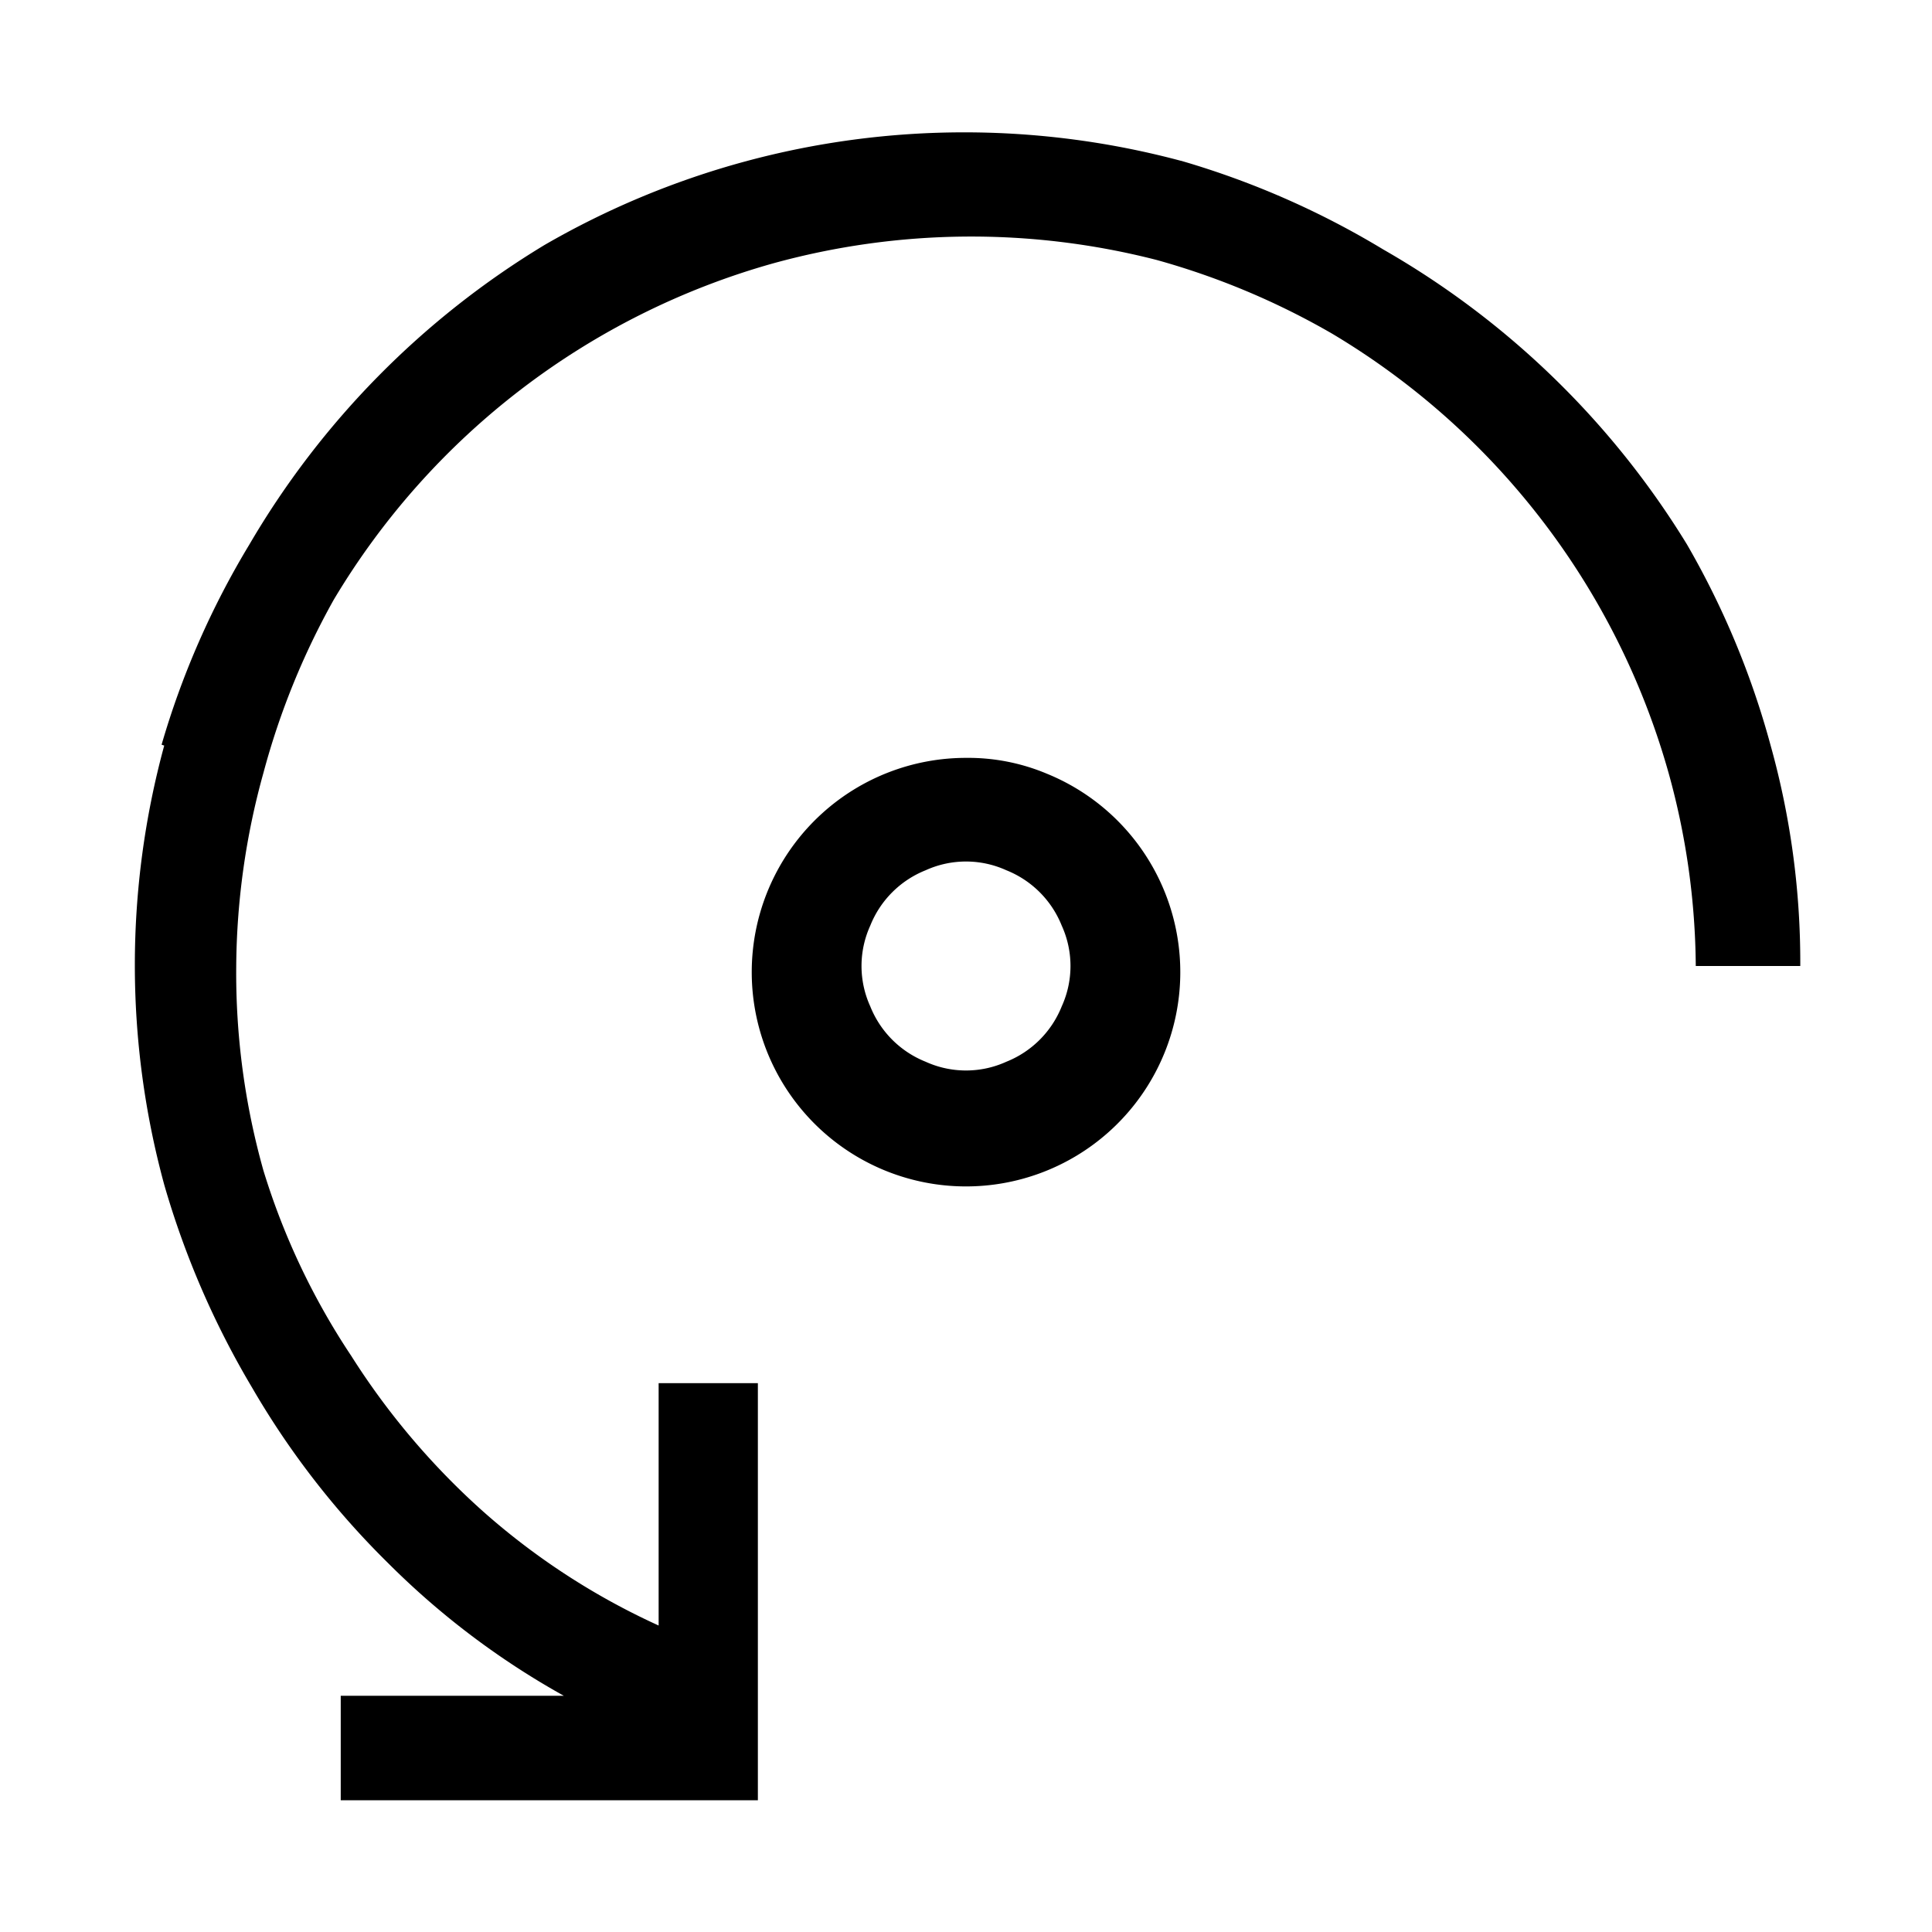 <svg xmlns="http://www.w3.org/2000/svg" viewBox="0 0 22 22"><defs><style>.cls-1{fill:none;}</style></defs><g id="Слой_2" data-name="Слой 2"><g id="Слой_1-2" data-name="Слой 1"><rect id="canvas_background" data-name="canvas background" class="cls-1" width="22" height="22"/><path d="M1.84,8.48a9.55,9.55,0,0,1,1-2.28A9.71,9.71,0,0,1,6.2,2.79a9.55,9.55,0,0,1,2.28-.95,9.55,9.55,0,0,1,5,0,9.65,9.65,0,0,1,2.27,1A9.71,9.71,0,0,1,19.21,6.2a9.55,9.55,0,0,1,.95,2.28A9.18,9.18,0,0,1,20.5,11H19.31A8.4,8.4,0,0,0,19,8.8a8.5,8.5,0,0,0-3.83-5,8.56,8.56,0,0,0-2-.84A8.49,8.49,0,0,0,8.8,3a8.5,8.5,0,0,0-5,3.83A8.56,8.56,0,0,0,3,8.8,8.4,8.4,0,0,0,2.69,11,8.3,8.3,0,0,0,3,13.33a8.06,8.06,0,0,0,1,2.11,8.39,8.39,0,0,0,1.5,1.77,8,8,0,0,0,2,1.3V15.75H8.63V20.5H3.88V19.31H6.42a9.06,9.06,0,0,1-2-1.51,9.48,9.48,0,0,1-1.55-2,9.85,9.85,0,0,1-1-2.31,9.51,9.51,0,0,1,0-5Zm10.08.33A2.44,2.44,0,1,1,11,8.63,2.31,2.31,0,0,1,11.92,8.81Zm-.46,3.28a1.13,1.13,0,0,0,.63-.63,1.11,1.11,0,0,0,0-.92,1.13,1.13,0,0,0-.63-.63,1.11,1.11,0,0,0-.92,0,1.13,1.13,0,0,0-.63.63,1.11,1.11,0,0,0,0,.92,1.13,1.13,0,0,0,.63.63,1.11,1.11,0,0,0,.92,0Z"/></g></g></svg>